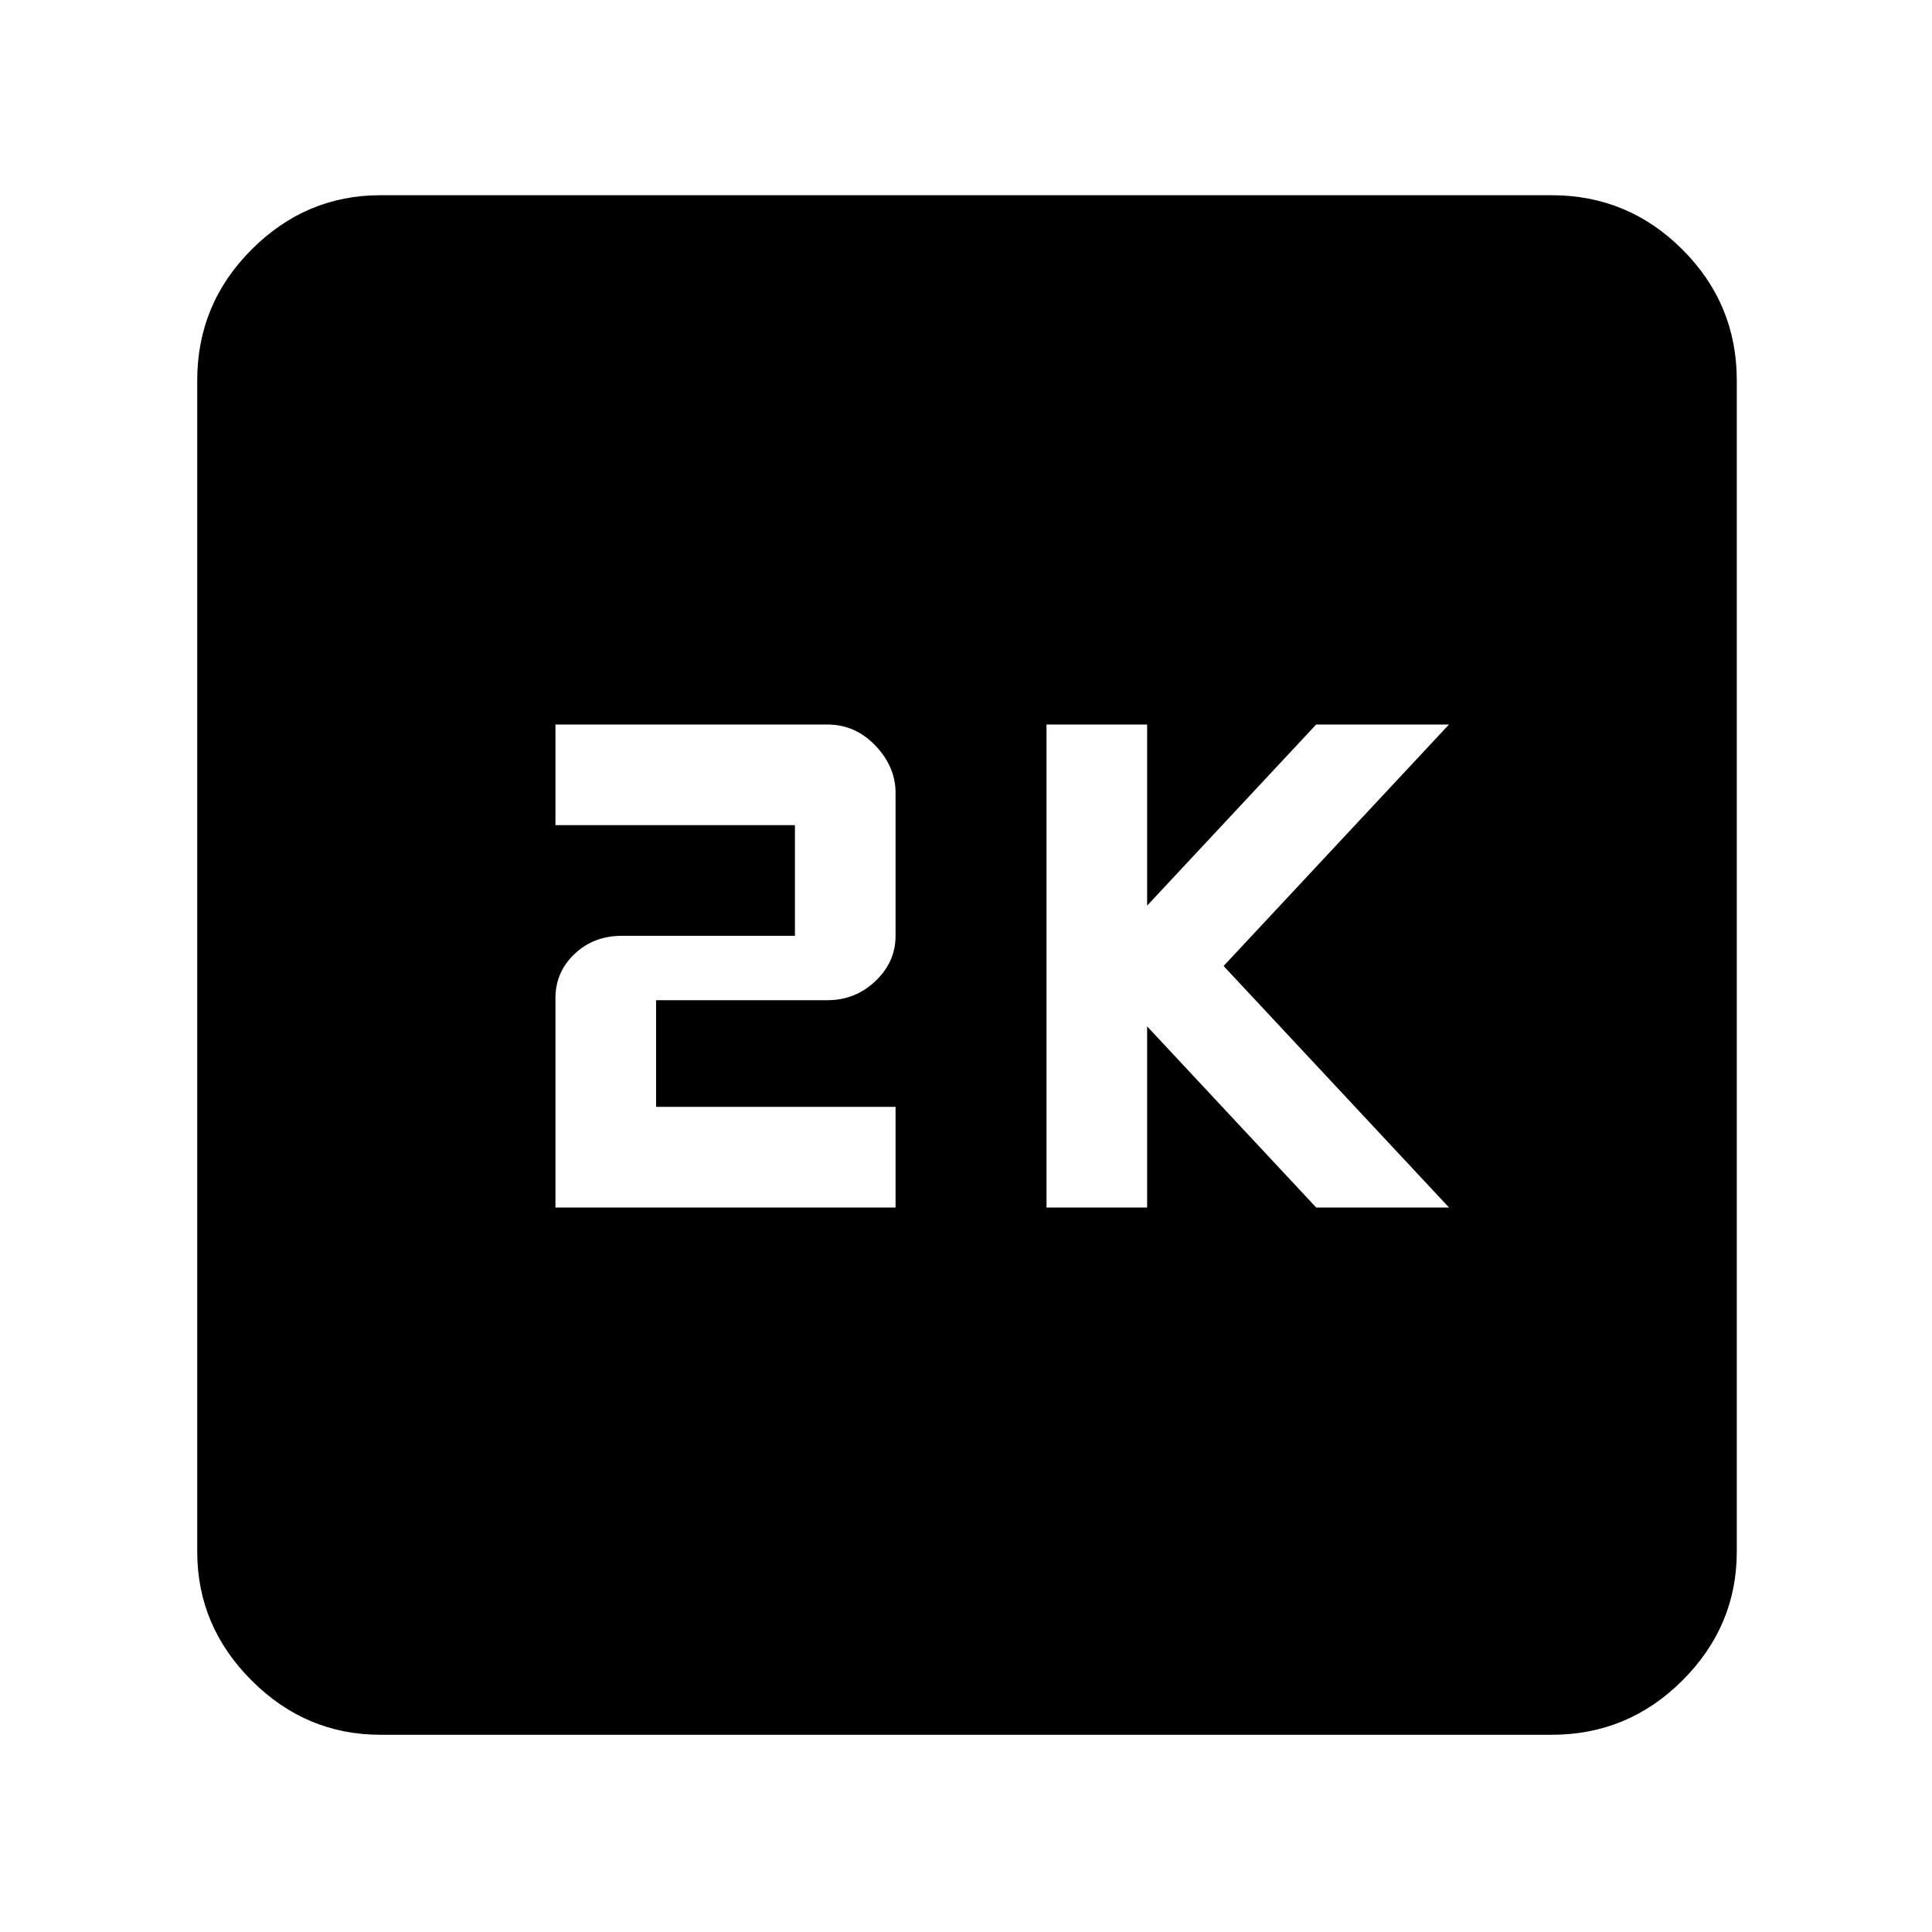 <svg xmlns="http://www.w3.org/2000/svg" height="48" width="48"><path d="M26 30H28.5V25.5L32.7 30H36L30.4 24L36 18H32.7L28.5 22.5V18H26ZM13.8 30H22.25V27.5H16.3V24.85H20.55Q21.25 24.85 21.75 24.375Q22.25 23.9 22.25 23.25V19.7Q22.25 19.05 21.75 18.525Q21.25 18 20.55 18H13.8V20.5H19.75V23.25H15.45Q14.75 23.25 14.275 23.7Q13.8 24.15 13.8 24.8ZM9.45 43.1Q7.6 43.1 6.25 41.75Q4.9 40.4 4.9 38.55V9.45Q4.9 7.55 6.25 6.2Q7.6 4.85 9.45 4.85H38.55Q40.45 4.85 41.8 6.2Q43.15 7.55 43.15 9.45V38.55Q43.15 40.4 41.8 41.75Q40.45 43.1 38.55 43.1Z"/></svg>